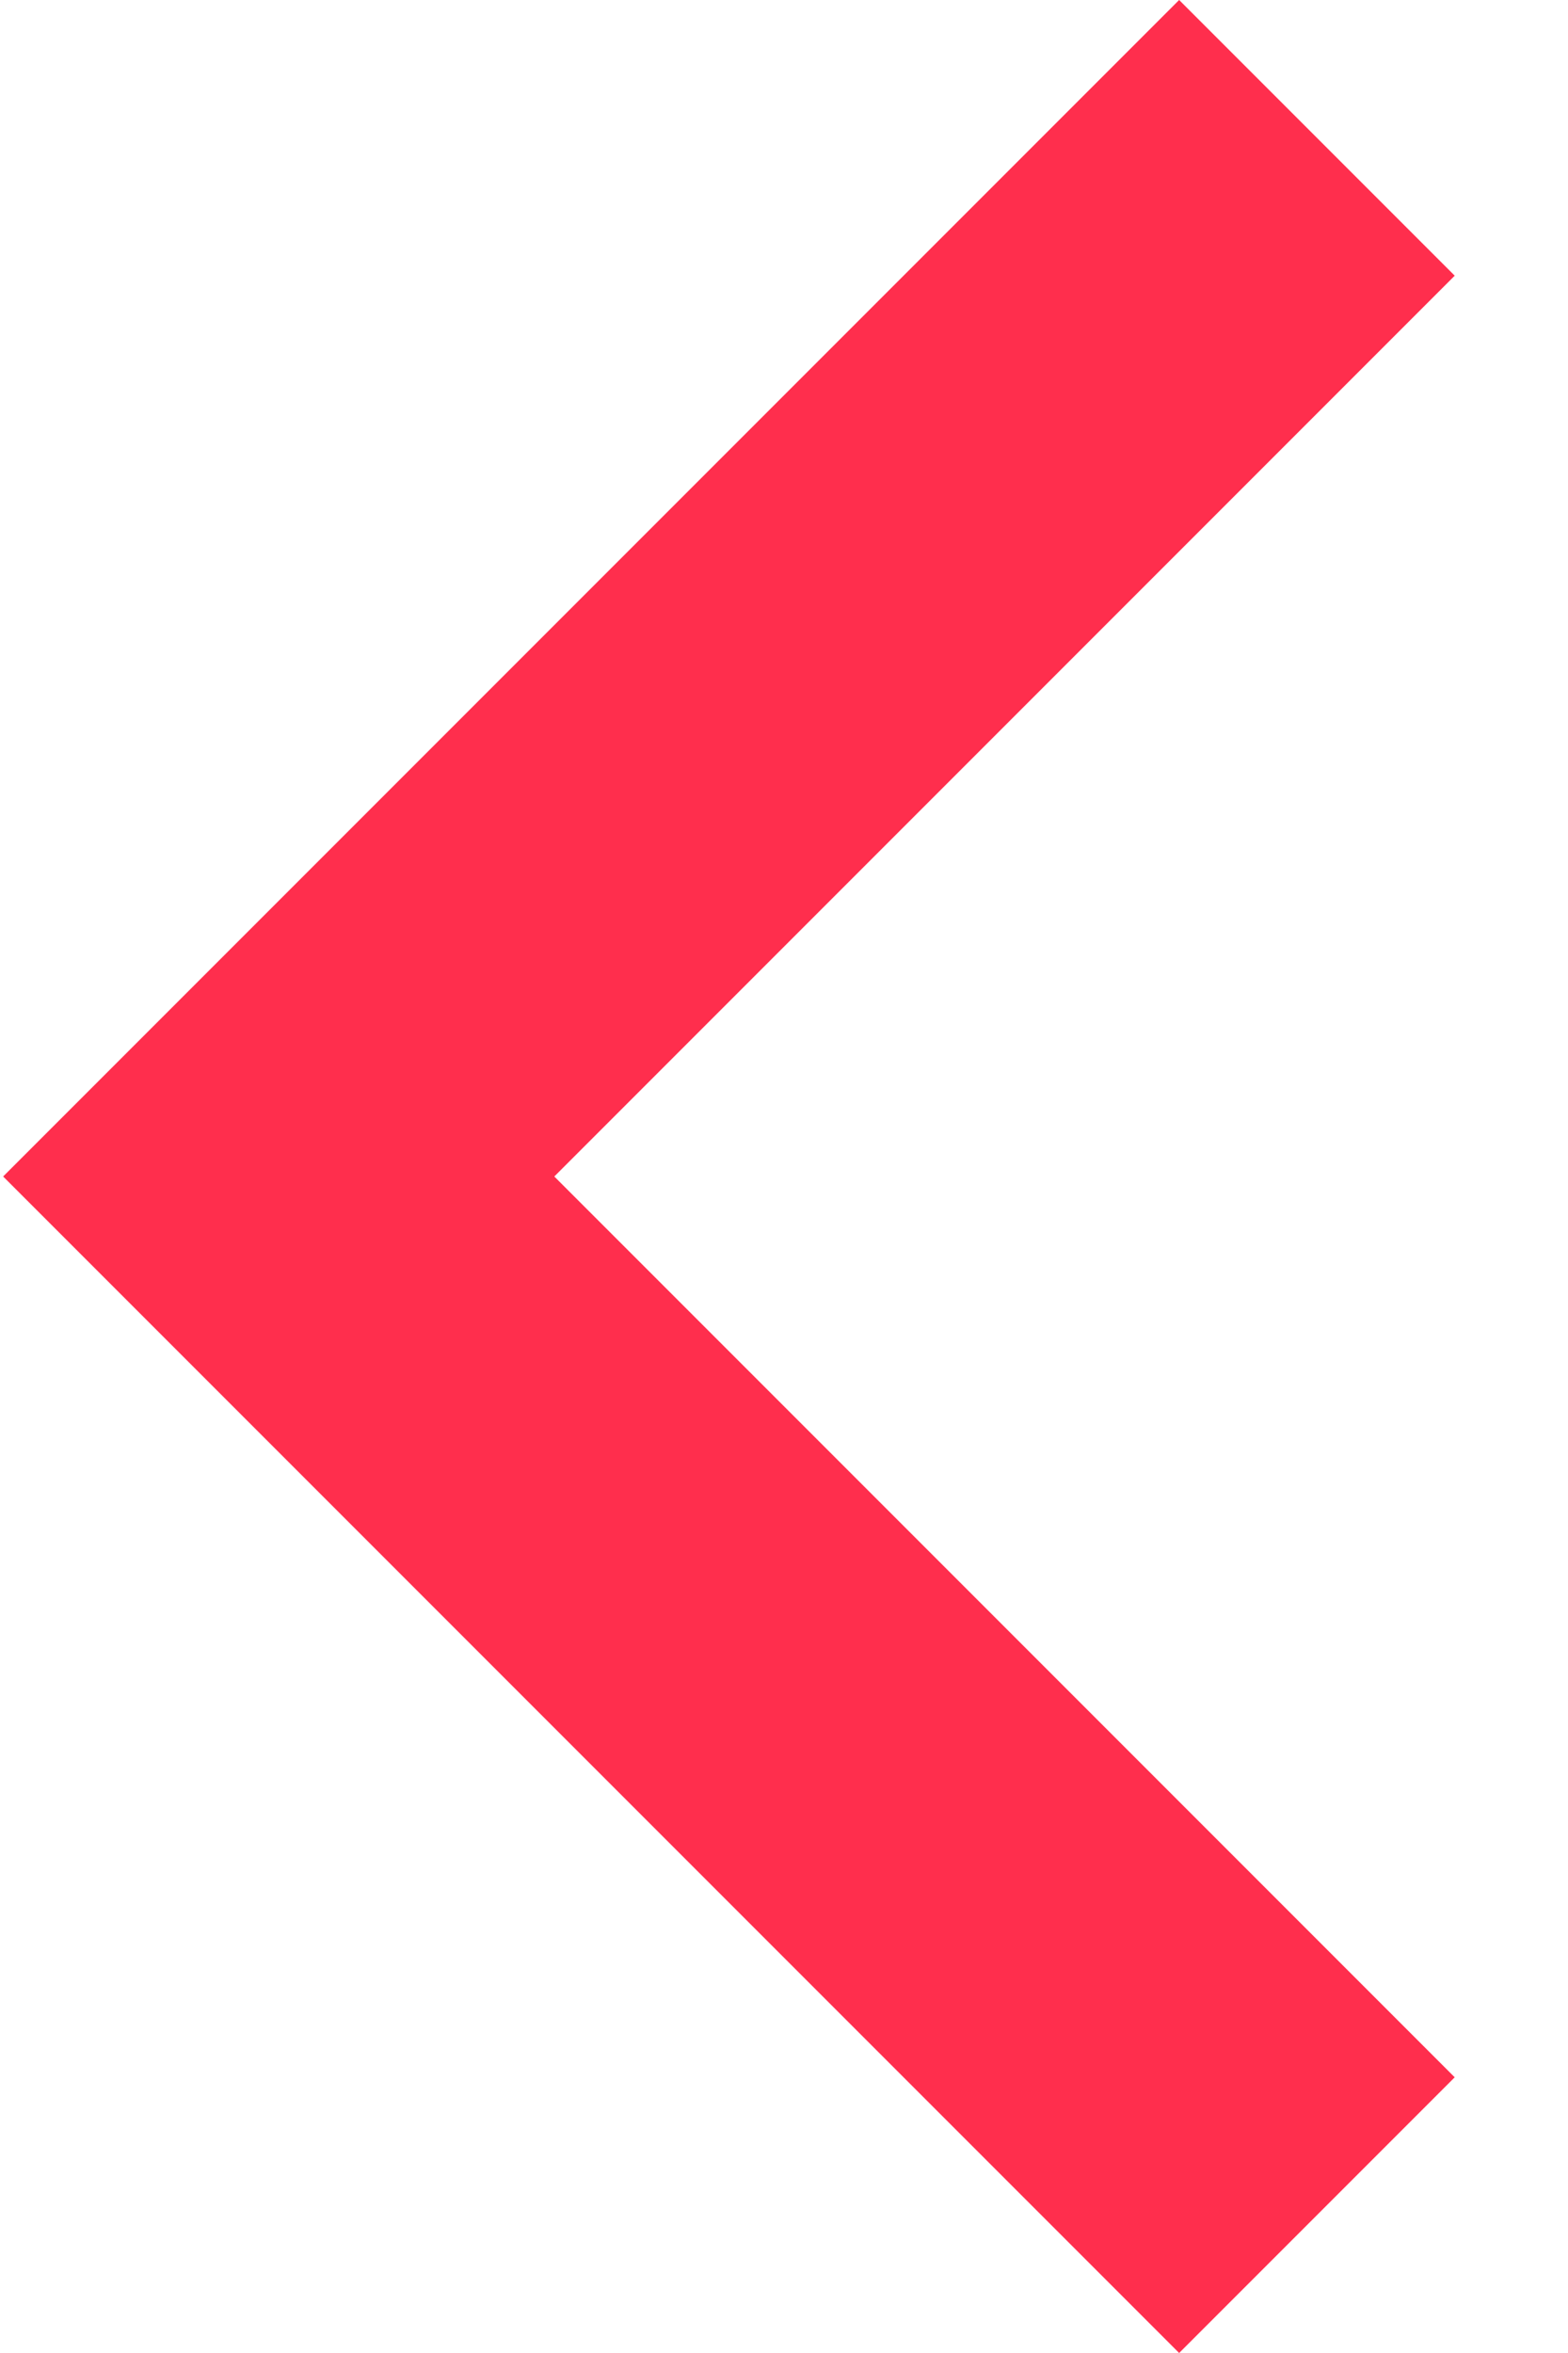 <svg width="8" height="12" viewBox="0 0 8 12" fill="none" xmlns="http://www.w3.org/2000/svg">
<path d="M7.422 10.594L2.828 6L7.422 1.406L6.016 0L0.016 6L6.016 12L7.422 10.594Z" fill="#FF2E4D"/>
</svg>
